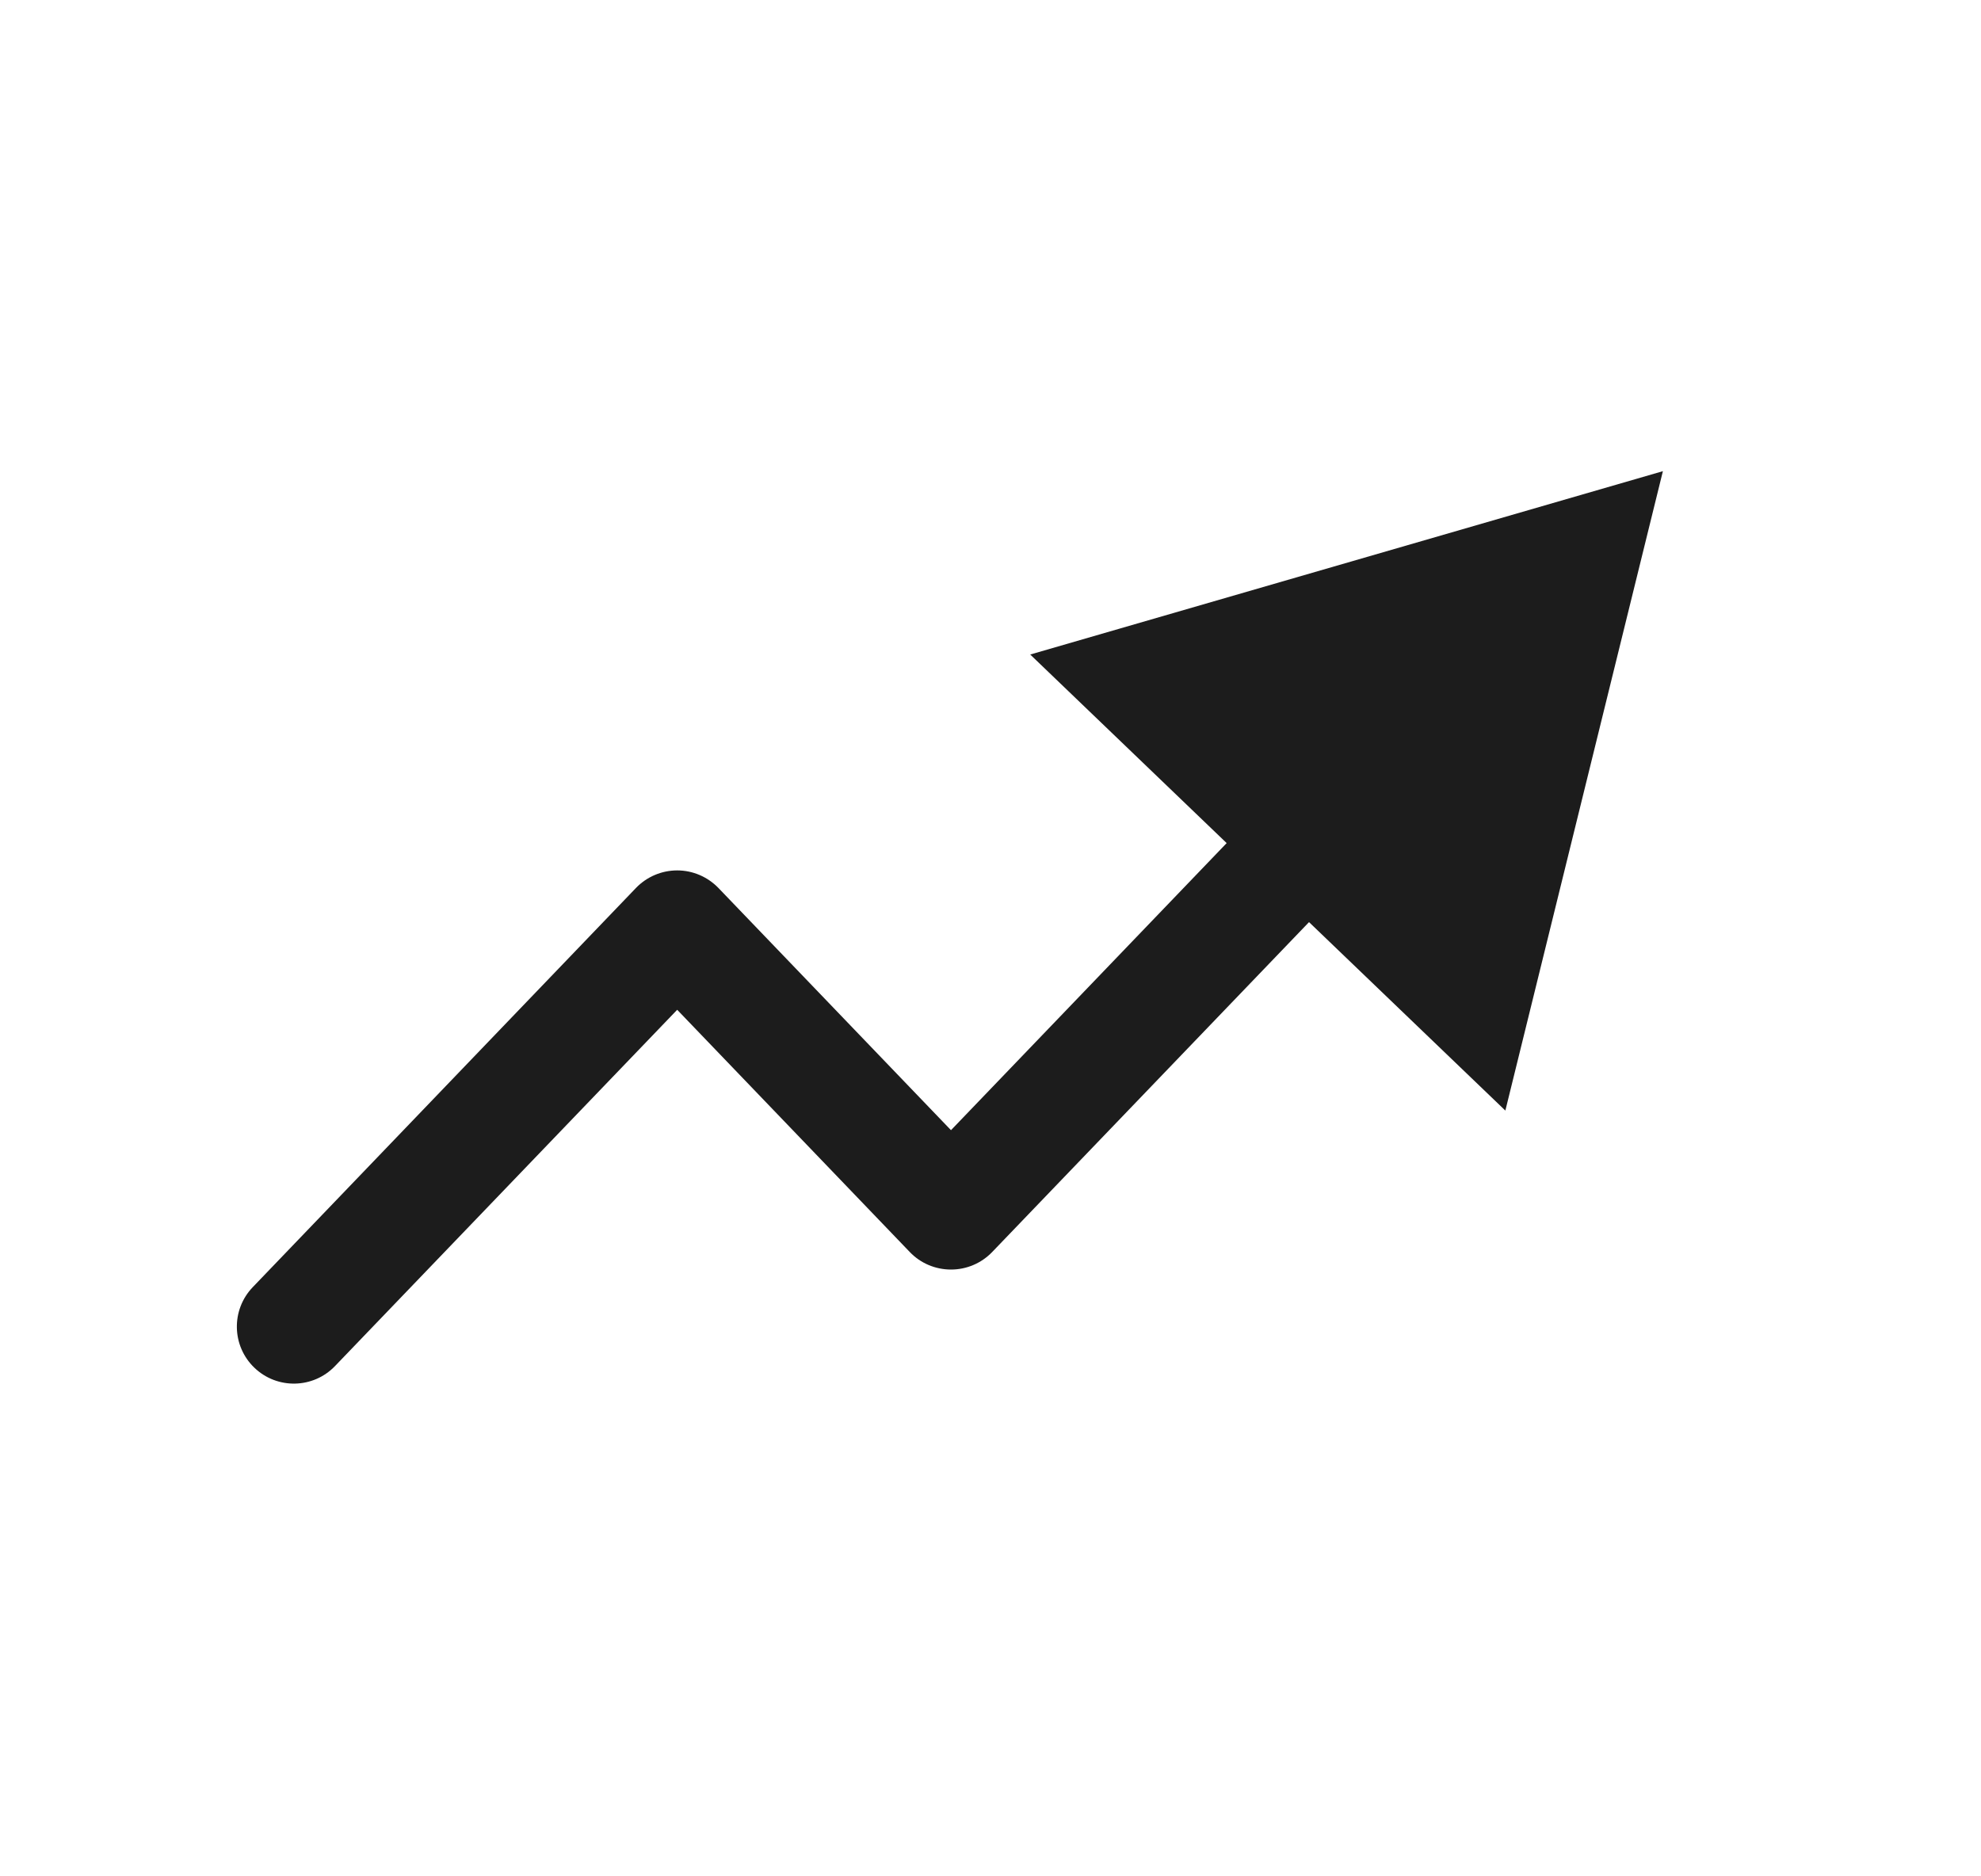 <svg width="19" height="18" viewBox="0 0 19 18" fill="none" xmlns="http://www.w3.org/2000/svg">
<path fill-rule="evenodd" clip-rule="evenodd" d="M9.881 6.279L15.949 4.52L14.438 10.654L12.555 8.846L9.516 12.011C9.412 12.119 9.27 12.179 9.121 12.179C8.972 12.179 8.829 12.119 8.726 12.011L6.495 9.687L3.213 13.105C3.004 13.323 2.658 13.33 2.44 13.121C2.222 12.912 2.215 12.566 2.424 12.348L6.1 8.518C6.203 8.411 6.346 8.35 6.495 8.35C6.644 8.35 6.786 8.411 6.89 8.518L9.121 10.842L11.765 8.088L9.881 6.279Z" fill="#1C1C1C"/>
</svg>
